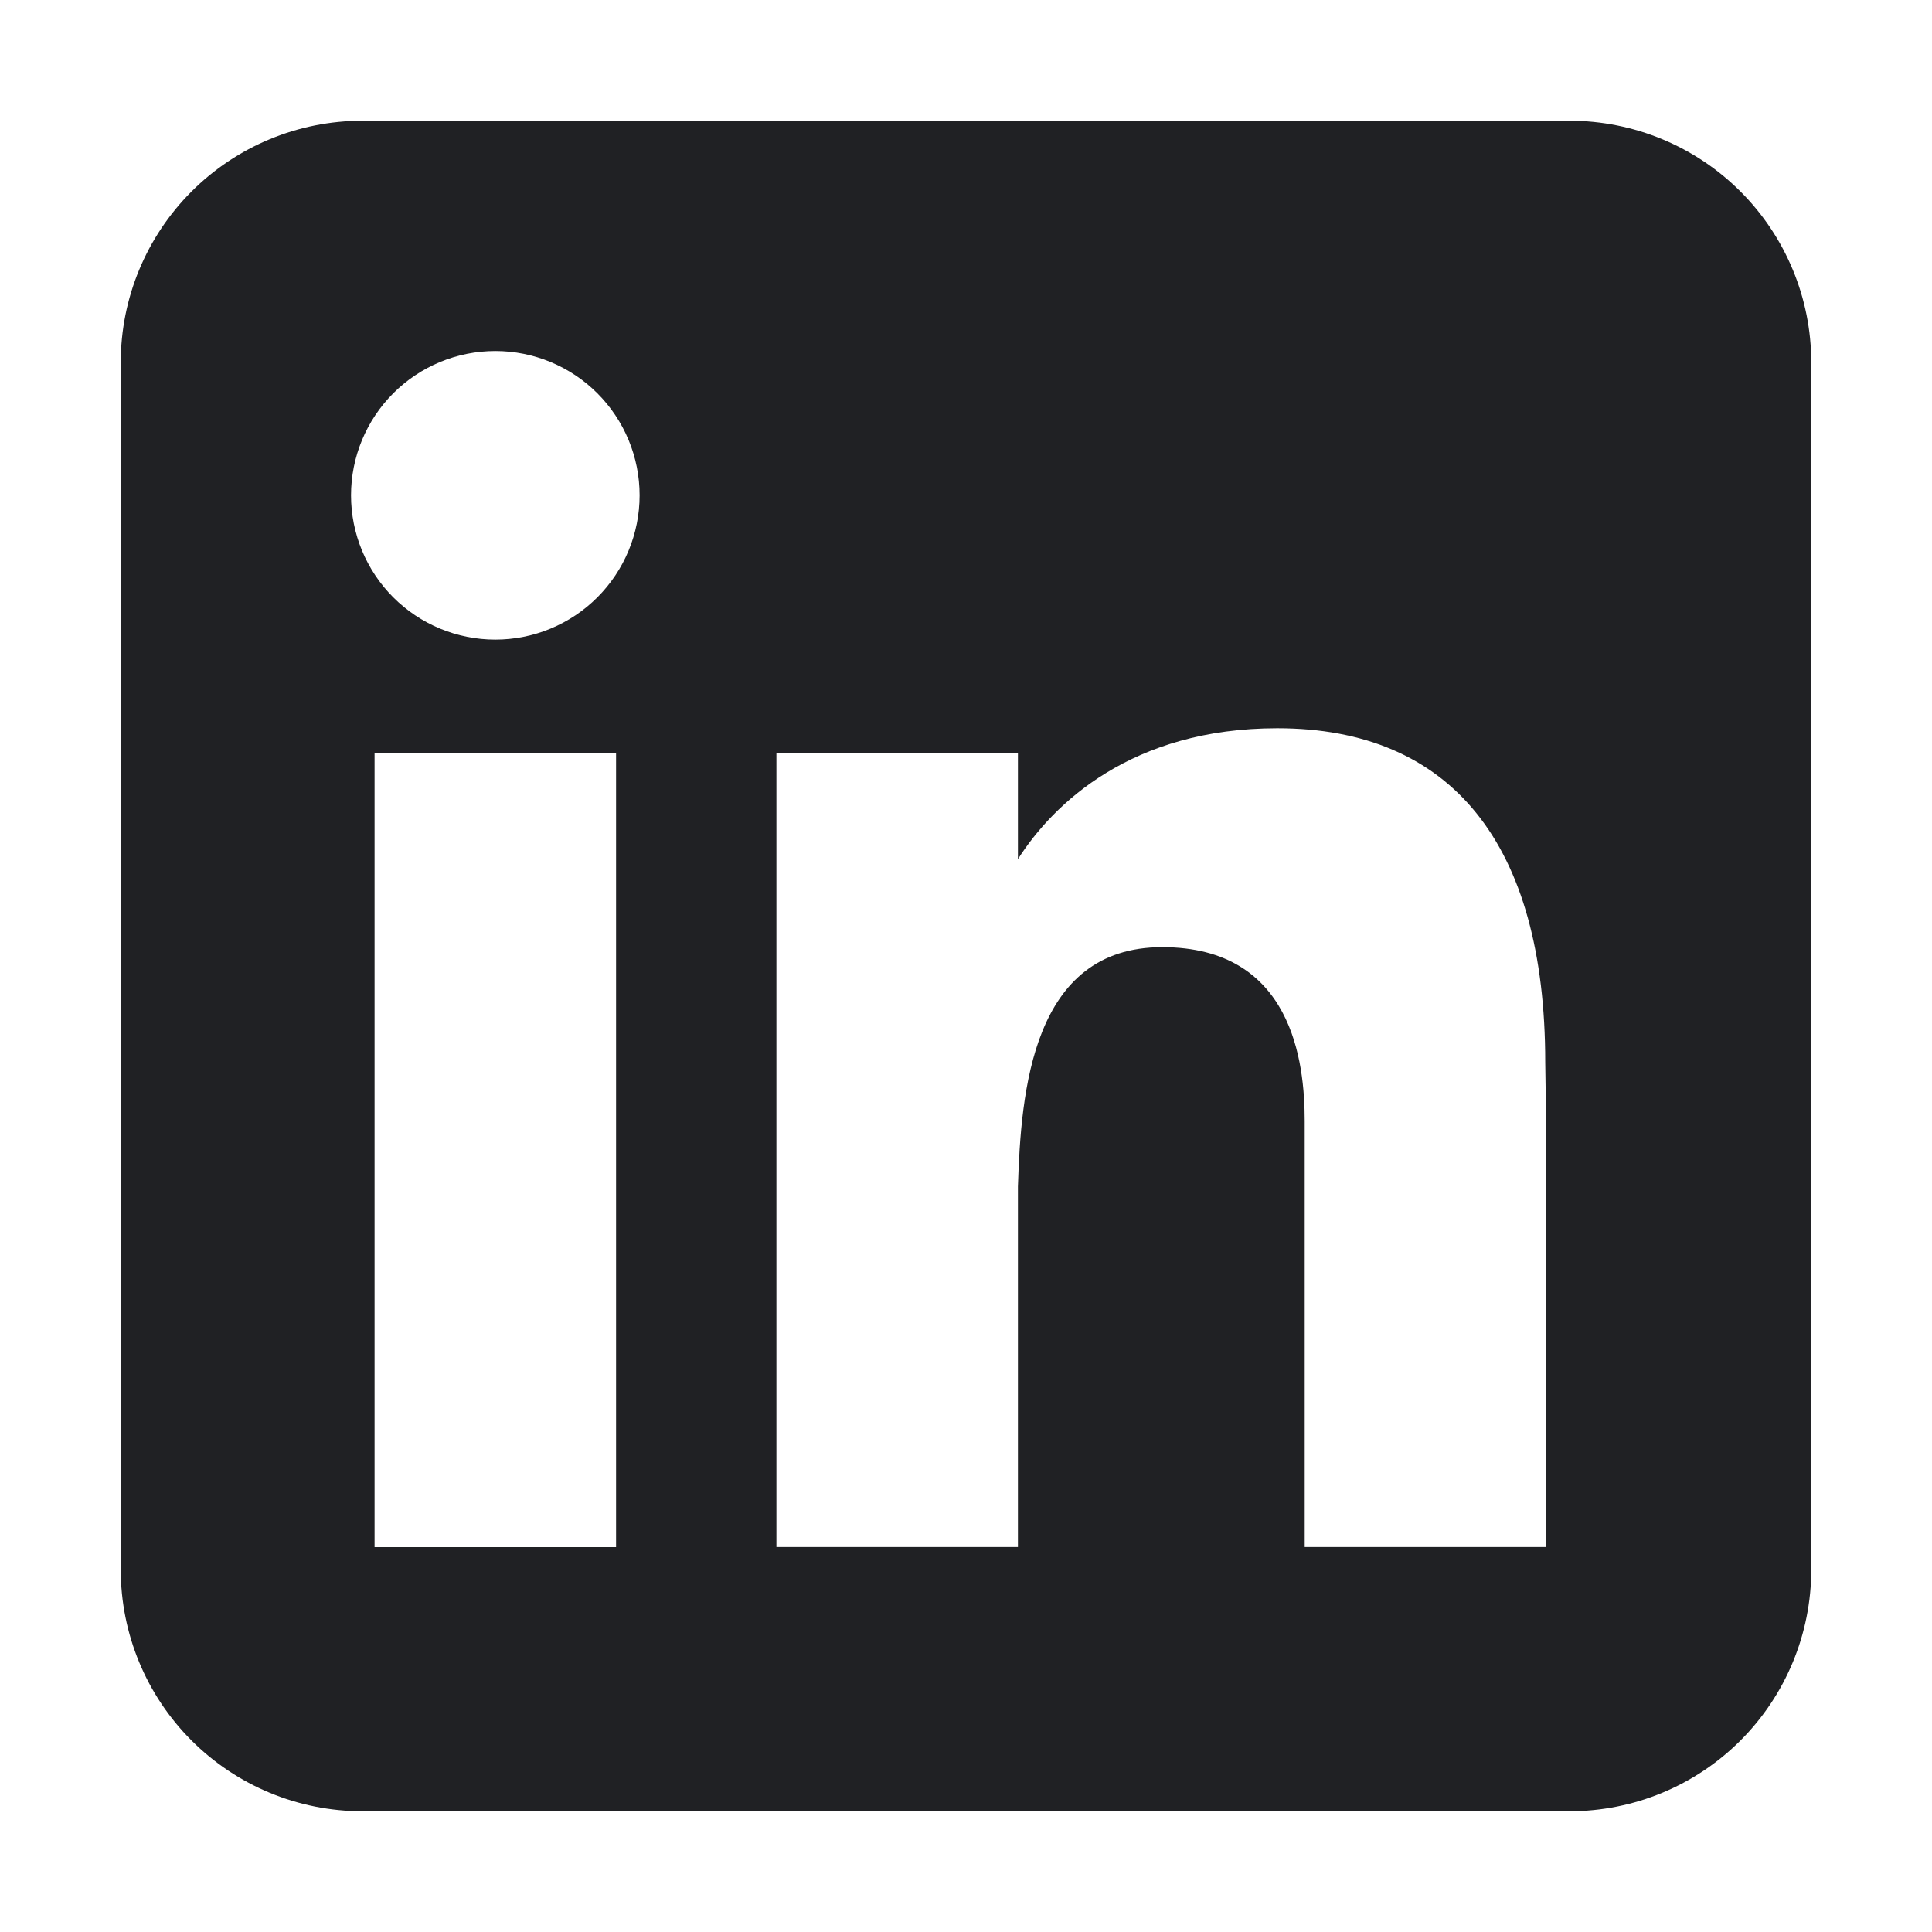 <svg width="16" height="16" viewBox="0 0 16 16" fill="none" xmlns="http://www.w3.org/2000/svg">
<path fill-rule="evenodd" clip-rule="evenodd" d="M3 1C2.47 1 1.961 1.211 1.586 1.586C1.211 1.961 1 2.47 1 3V13C1 13.53 1.211 14.039 1.586 14.414C1.961 14.789 2.47 15 3 15H13C13.53 15 14.039 14.789 14.414 14.414C14.789 14.039 15 13.53 15 13V3C15 2.47 14.789 1.961 14.414 1.586C14.039 1.211 13.53 1 13 1H3ZM4.102 5.297C4.419 5.297 4.723 5.171 4.947 4.947C5.171 4.723 5.297 4.419 5.297 4.102C5.297 3.785 5.171 3.481 4.947 3.257C4.723 3.033 4.419 2.907 4.102 2.907C3.785 2.907 3.481 3.033 3.257 3.257C3.033 3.481 2.907 3.785 2.907 4.102C2.907 4.419 3.033 4.723 3.257 4.947C3.481 5.171 3.785 5.297 4.102 5.297ZM5.102 12.813V6.234H3.102V12.813H5.102ZM6.43 6.234H8.43V7.115C8.725 6.653 9.373 6.031 10.578 6.031C12.016 6.031 12.797 6.984 12.797 8.797C12.797 8.884 12.805 9.281 12.805 9.281V12.812H10.805V9.282C10.805 8.797 10.703 7.844 9.625 7.844C8.546 7.844 8.455 9.042 8.43 9.826V12.812H6.43V6.234Z" fill="#202124"/>
</svg>
